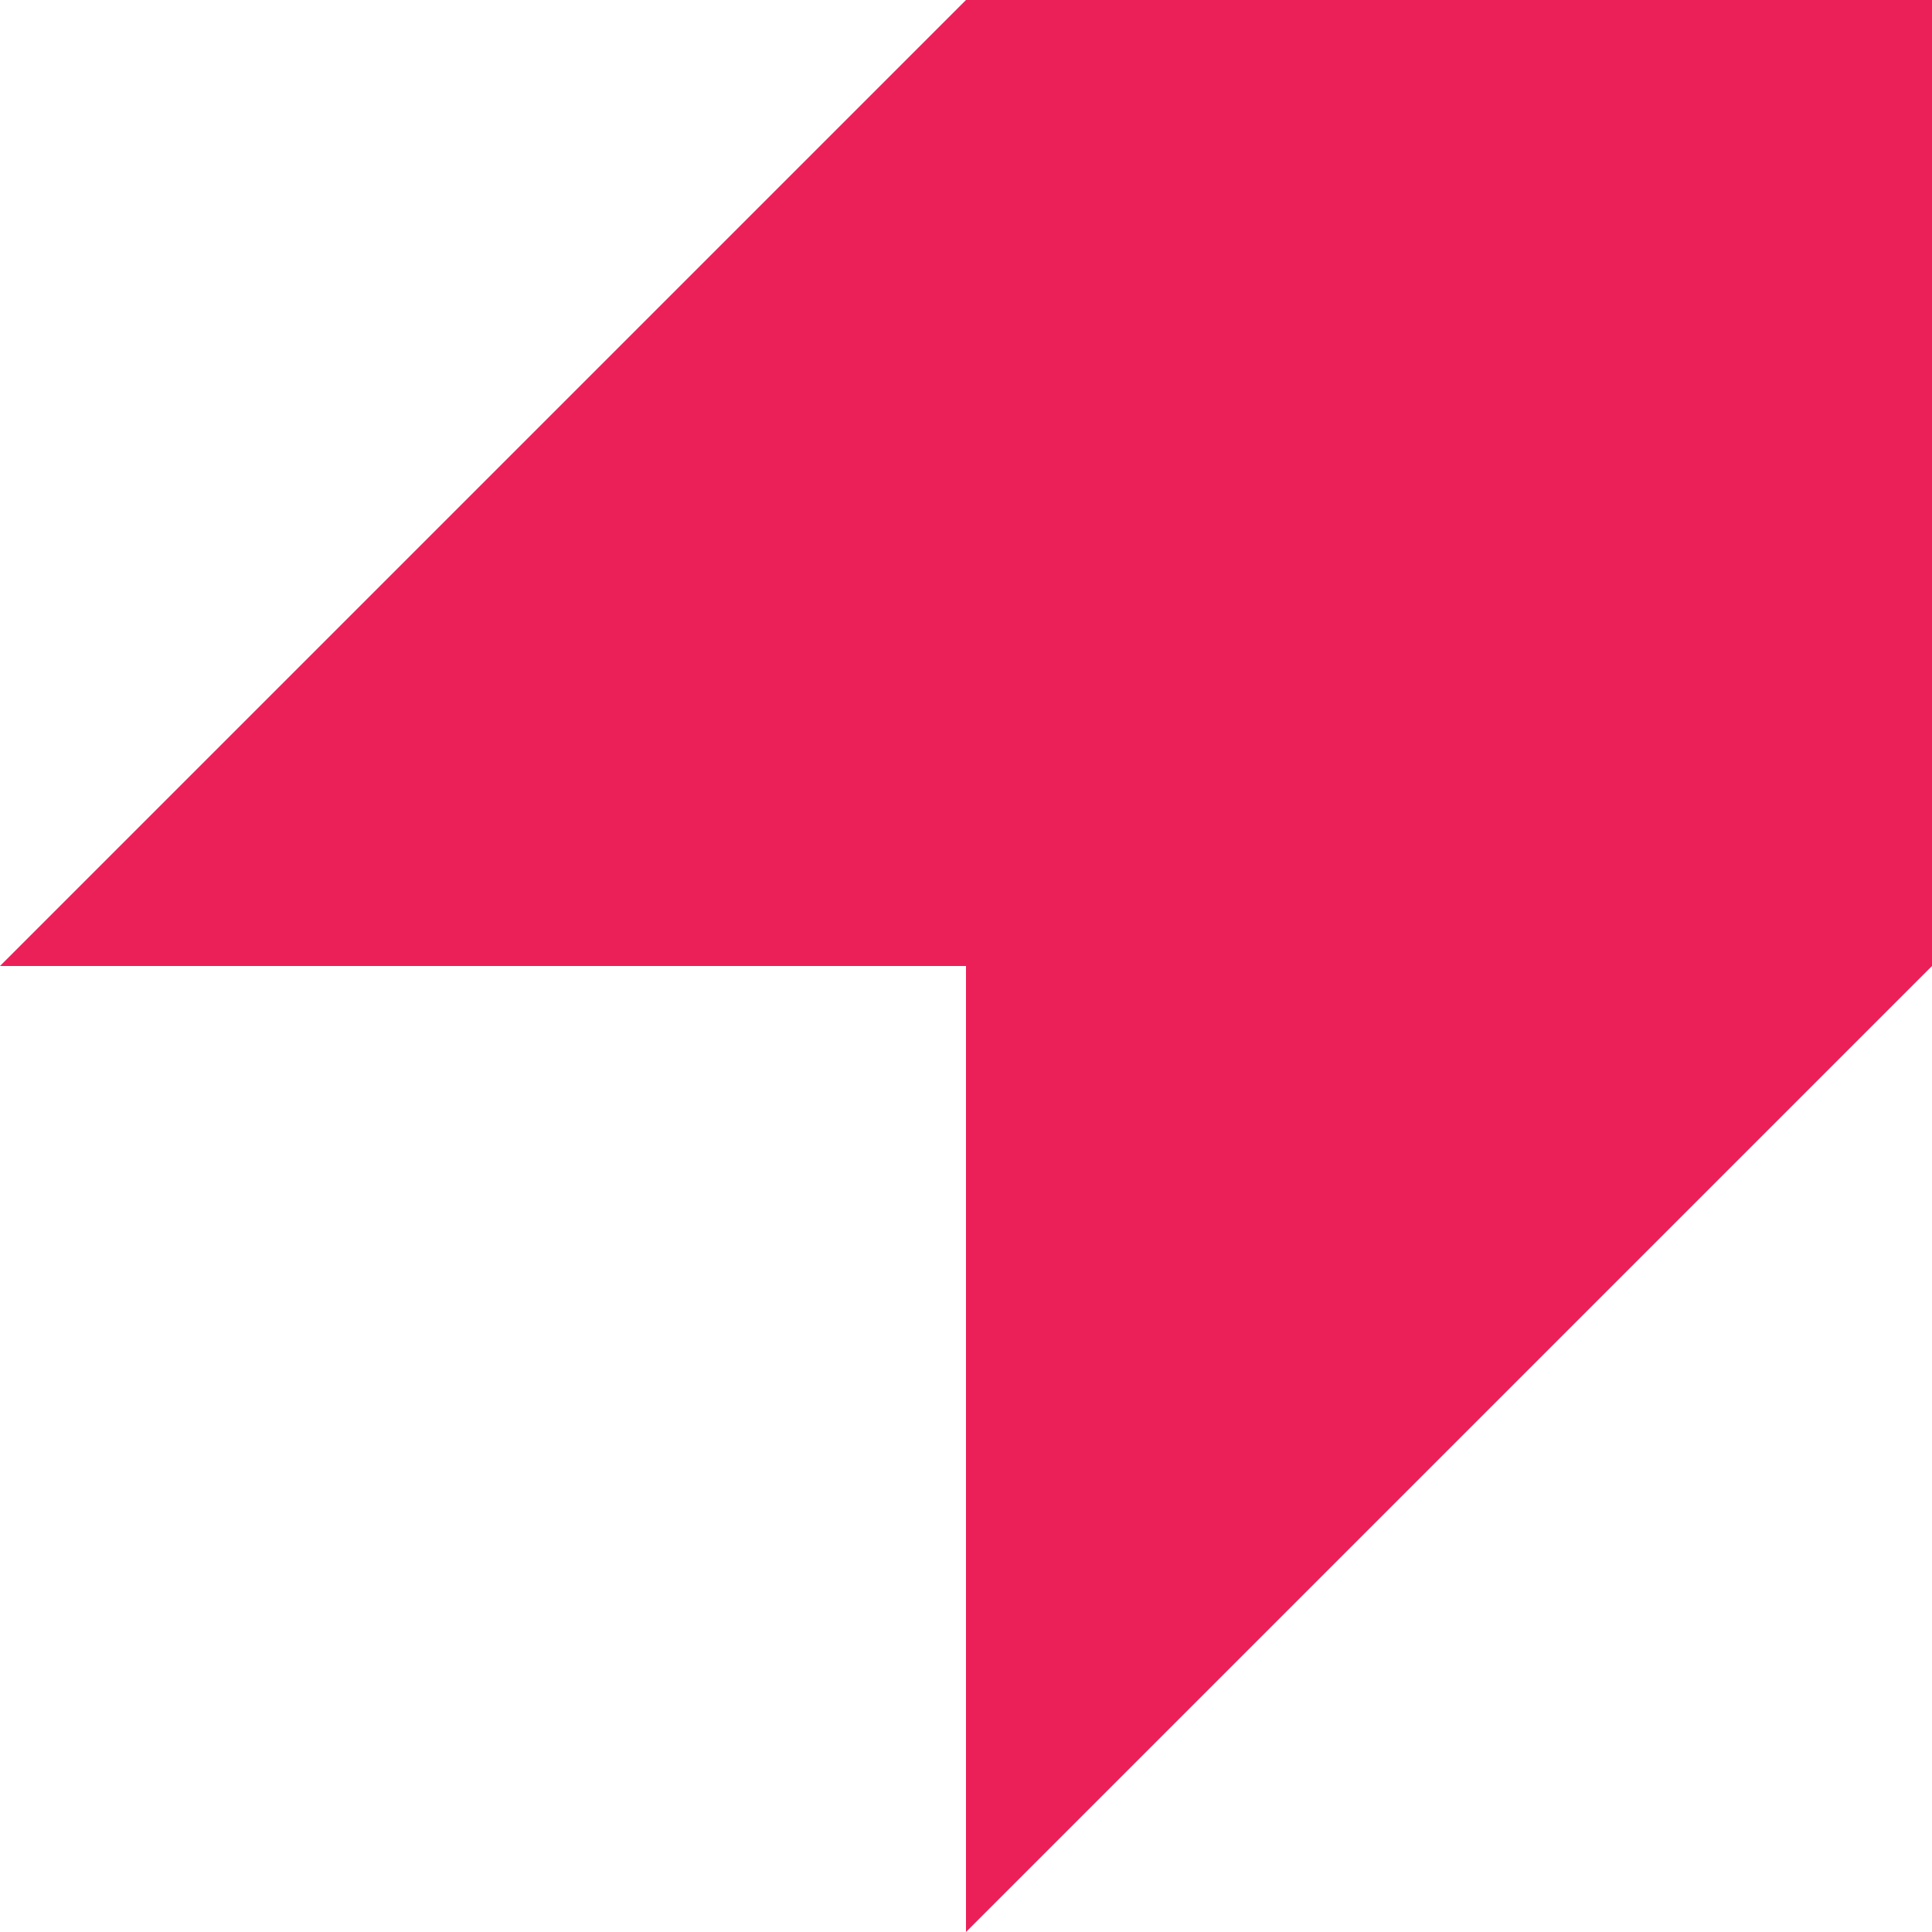 <?xml version="1.0" ?>
<svg xmlns="http://www.w3.org/2000/svg" viewBox="0 0 32 32" fill="none">
	<path fill-rule="evenodd" clip-rule="evenodd" d="M16 0L0 16H16V32L32 16V0H16Z" fill="#EC2059"/>
</svg>
